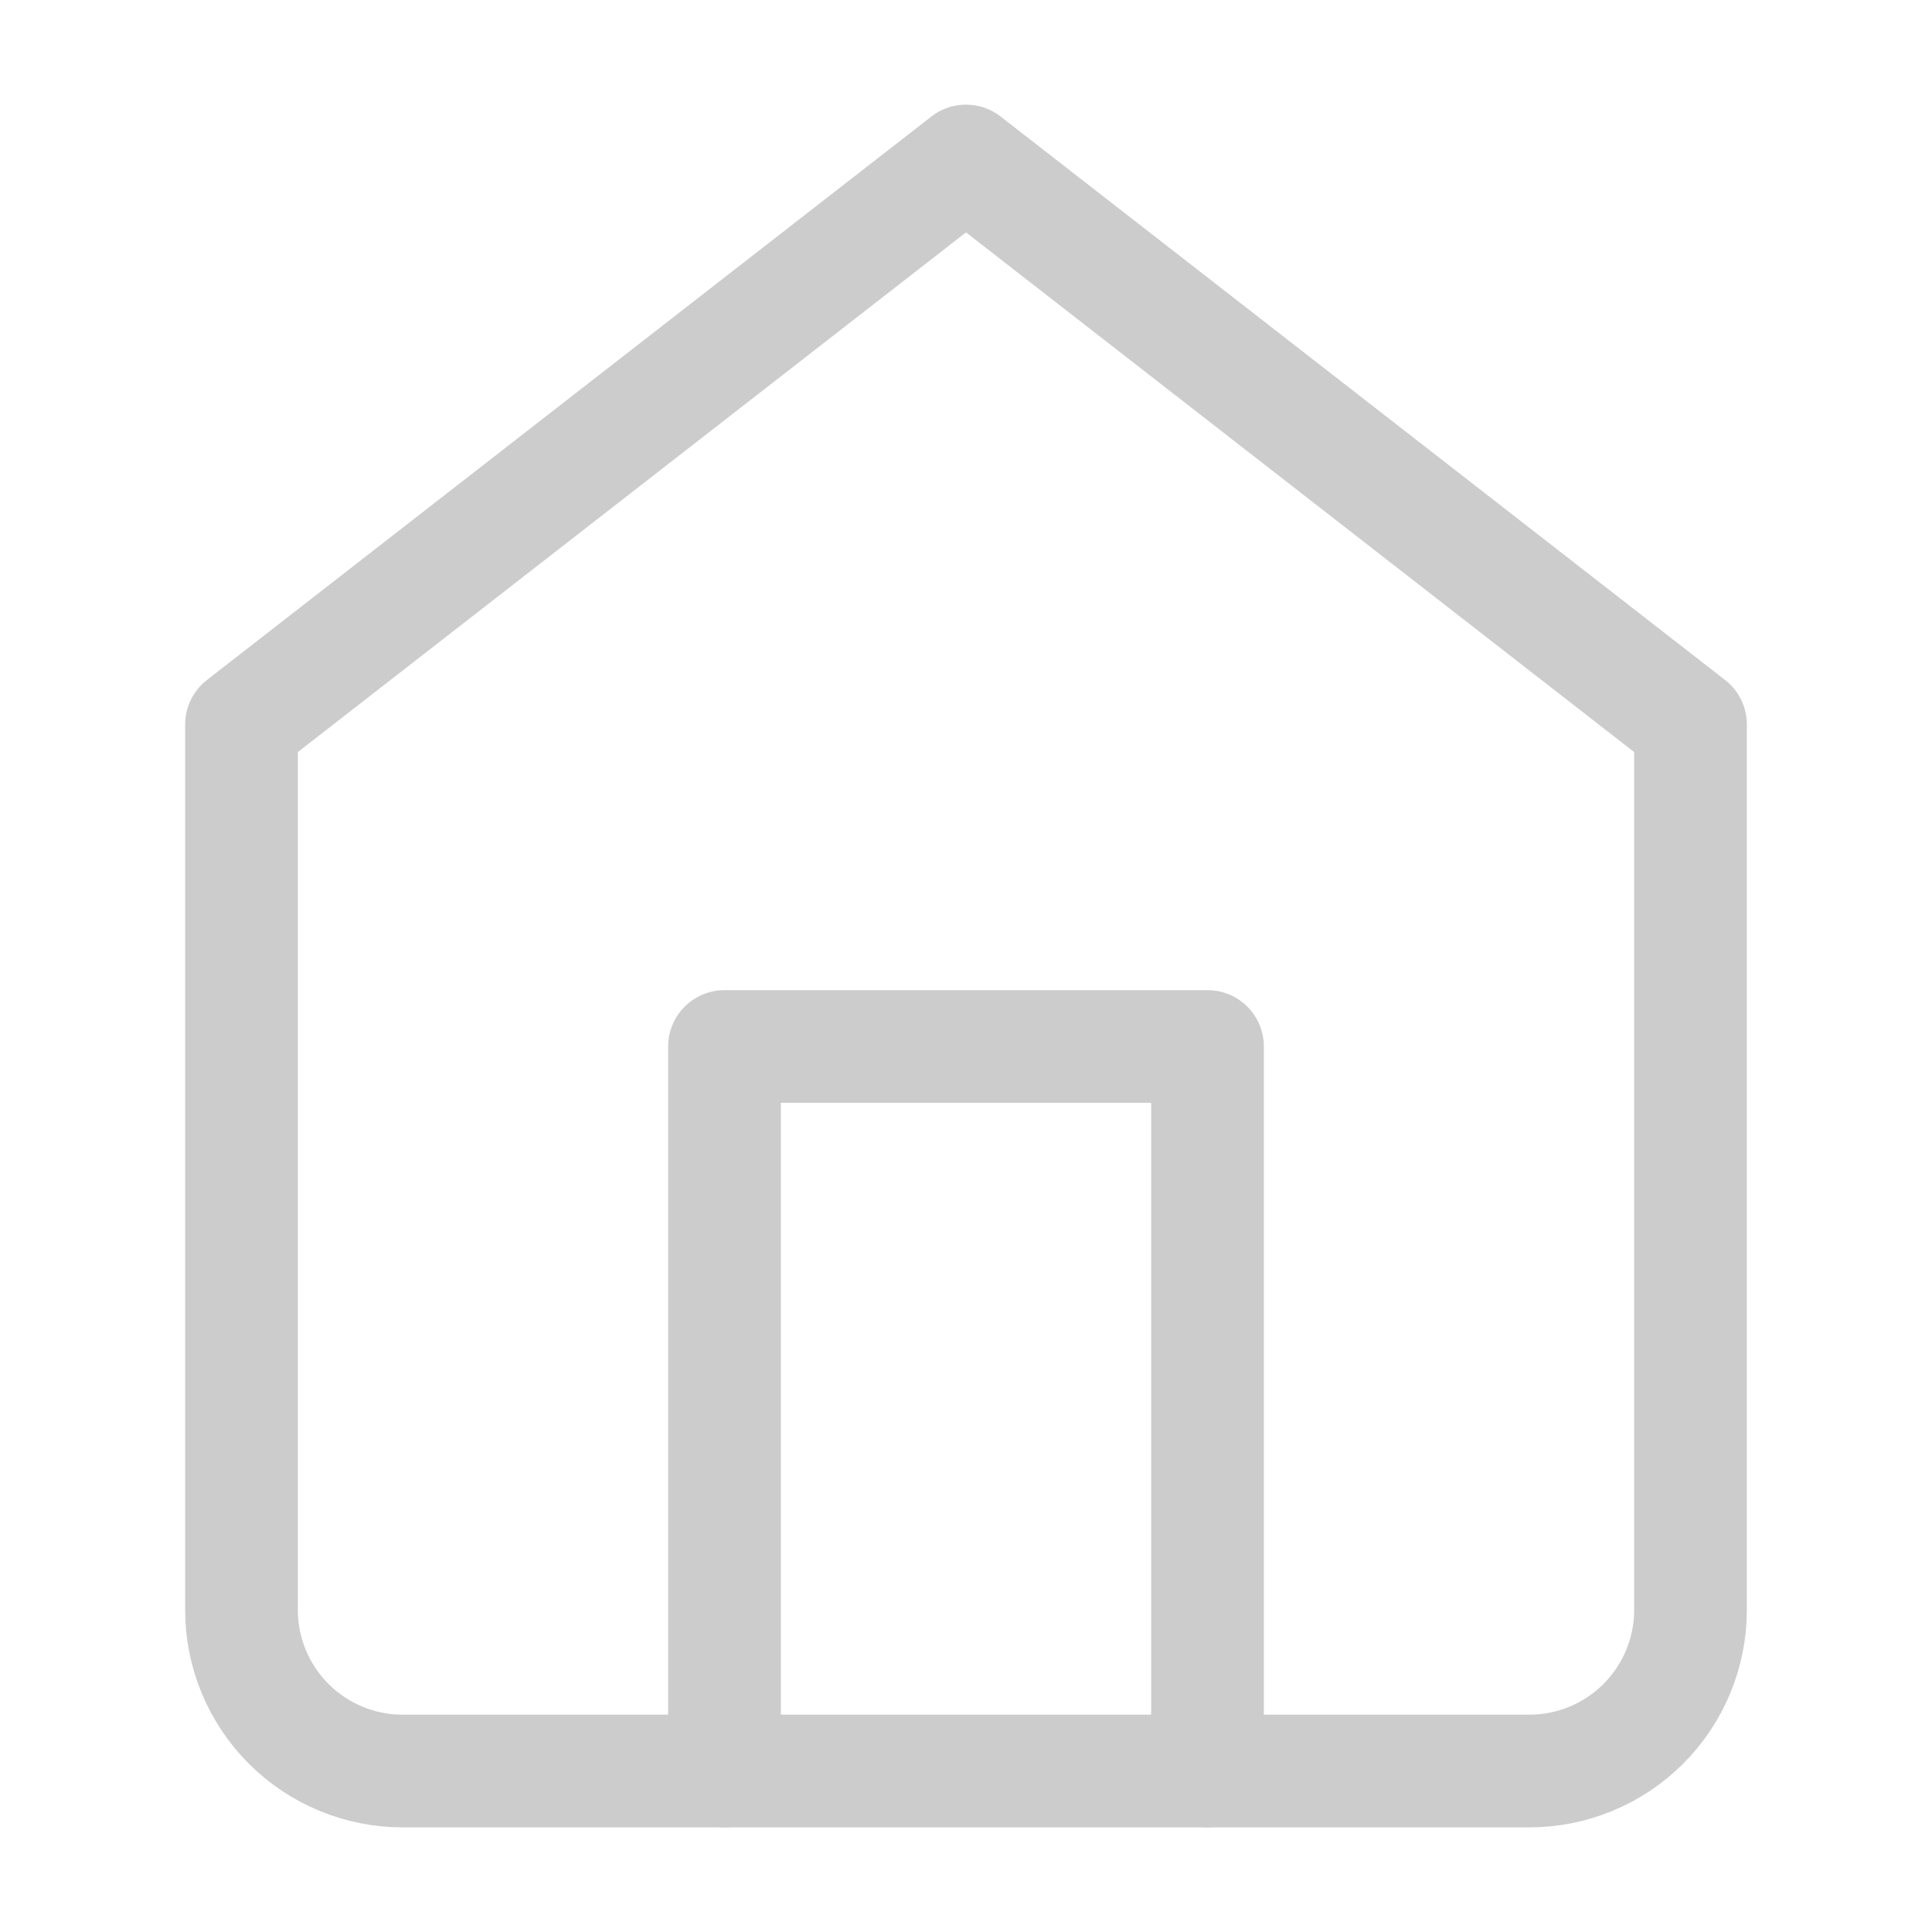 <svg width="24" height="24" viewBox="0 0 24 24" fill="none" xmlns="http://www.w3.org/2000/svg" class="css-1xdhyk6 e17mu1h70"><path d="M3 9L12 2L21 9V20C21 20.53 20.789 21.039 20.414 21.414C20.039 21.789 19.53 22 19 22H16H8H5C4.47 22 3.961 21.789 3.586 21.414C3.211 21.039 3 20.53 3 20V9Z" stroke="#CCCCCC" stroke-width="1.4" stroke-linecap="round" stroke-linejoin="round"></path><path d="M9 22V13H15V22" stroke="#CCCCCC" stroke-width="1.4" stroke-linecap="round" stroke-linejoin="round"></path></svg>
